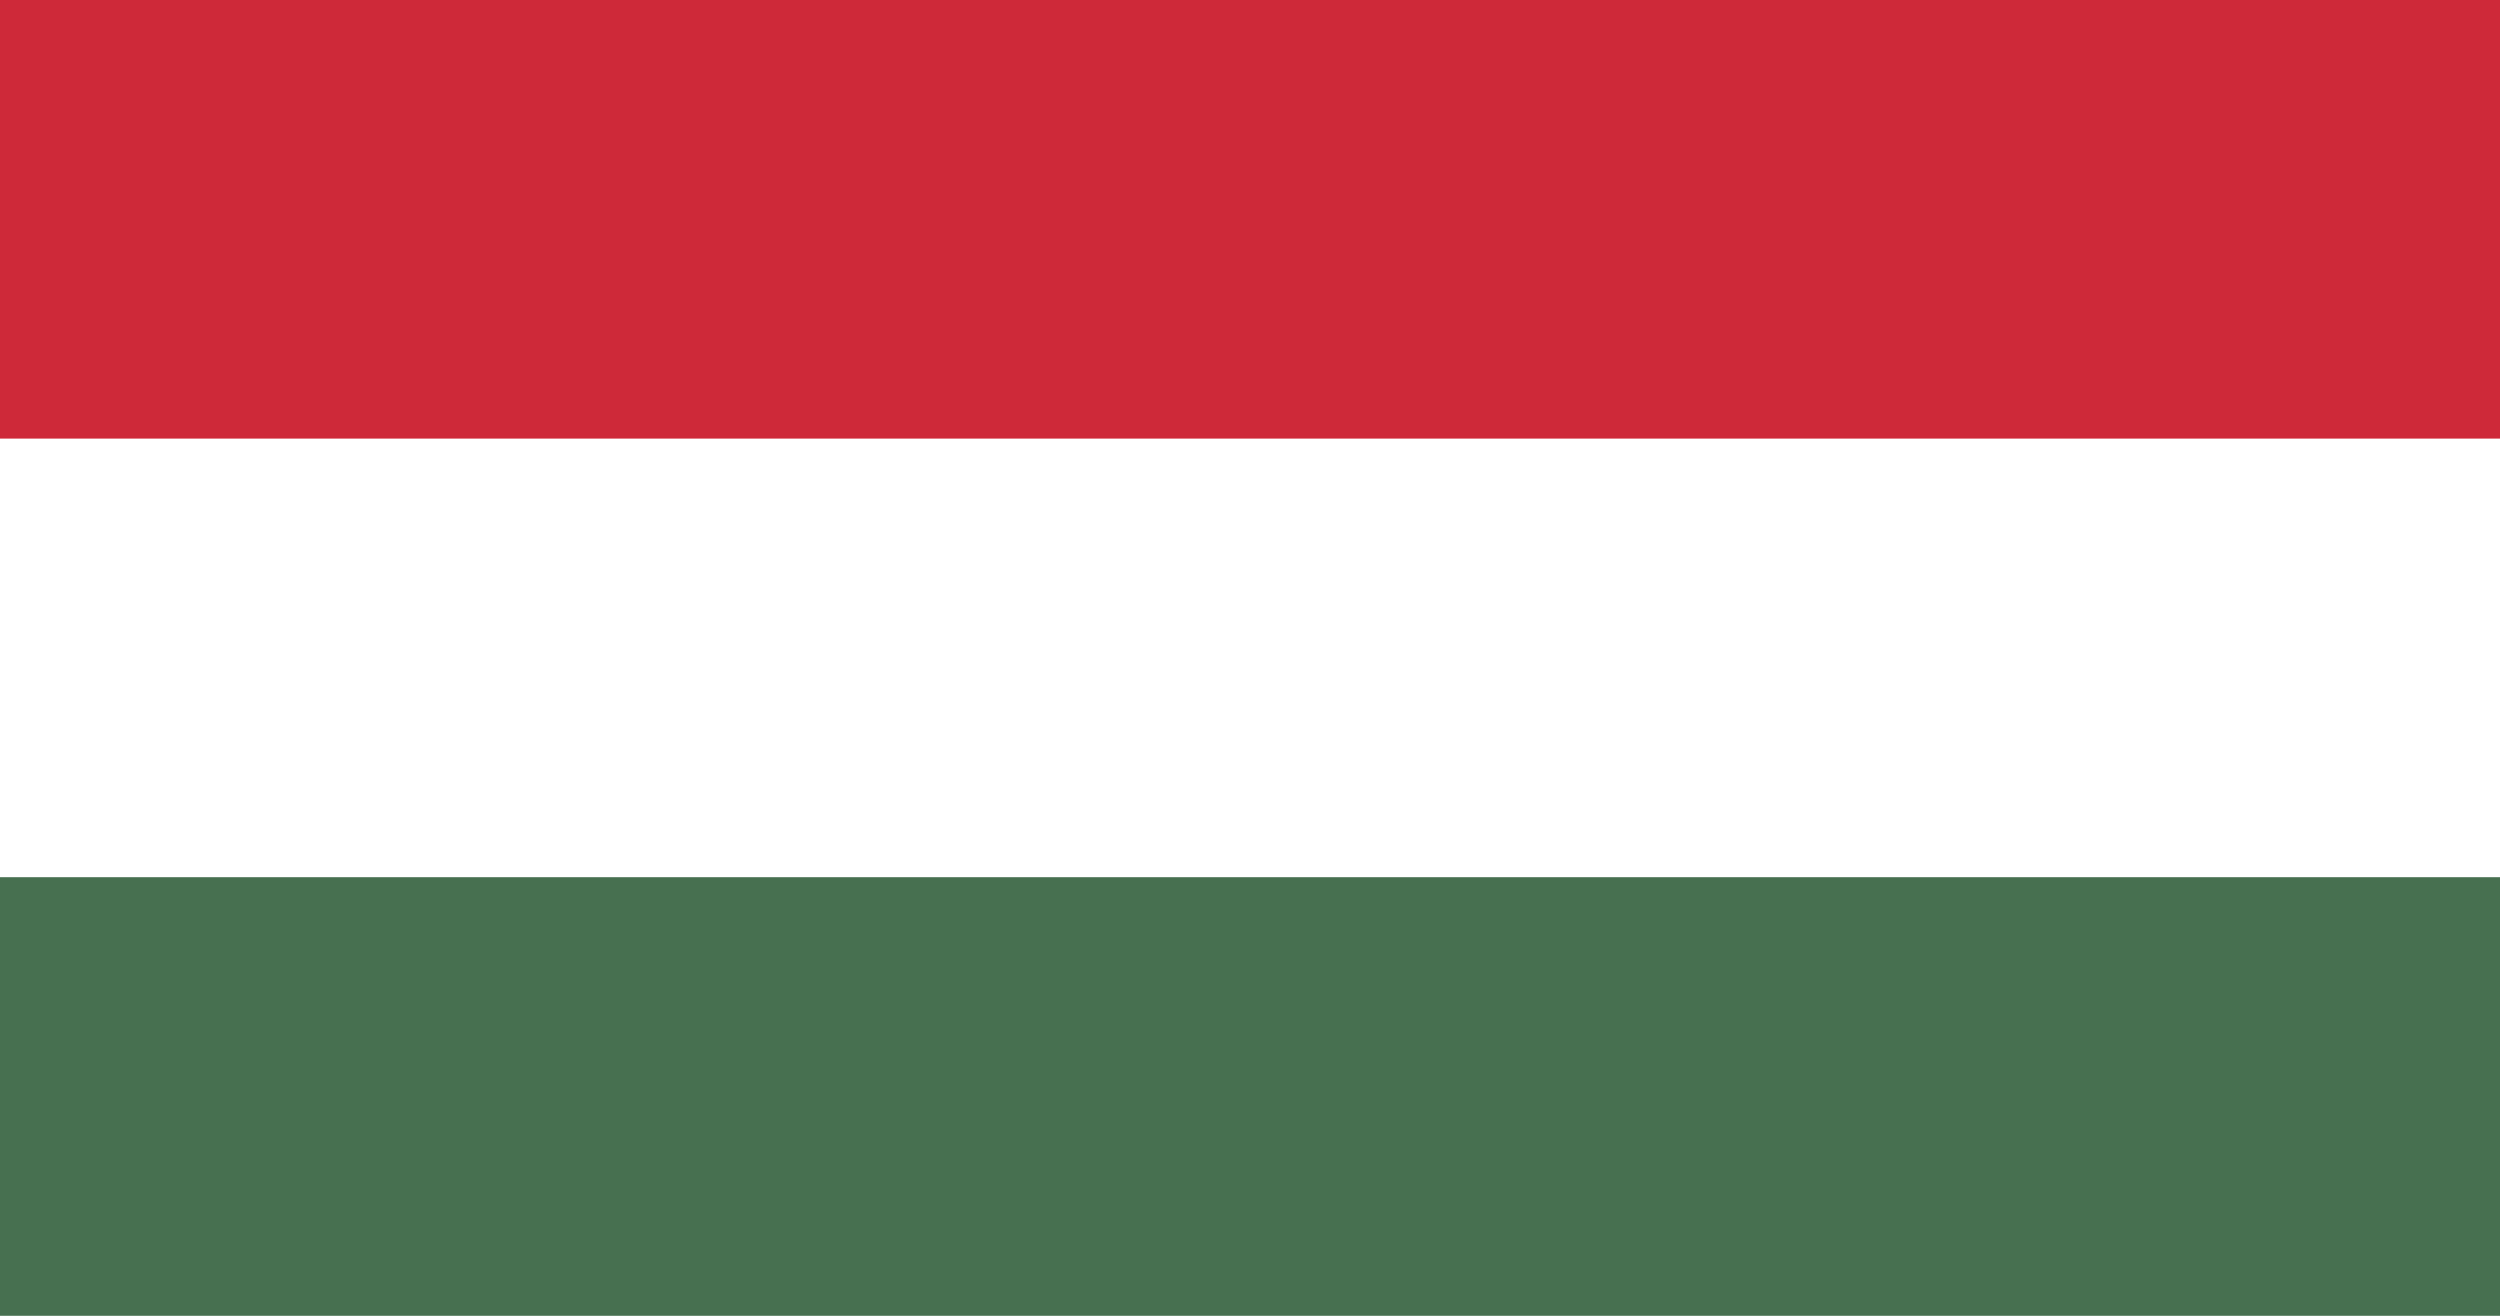 <svg xmlns="http://www.w3.org/2000/svg" width="1140" height="600">
	<path d="M0 0h1140v600H0" fill="#477050"/>
	<path d="M0 0h1140v400H0" fill="#fff"/>
	<path d="M0 0h1140v200H0" fill="#ce2939"/>
</svg>
